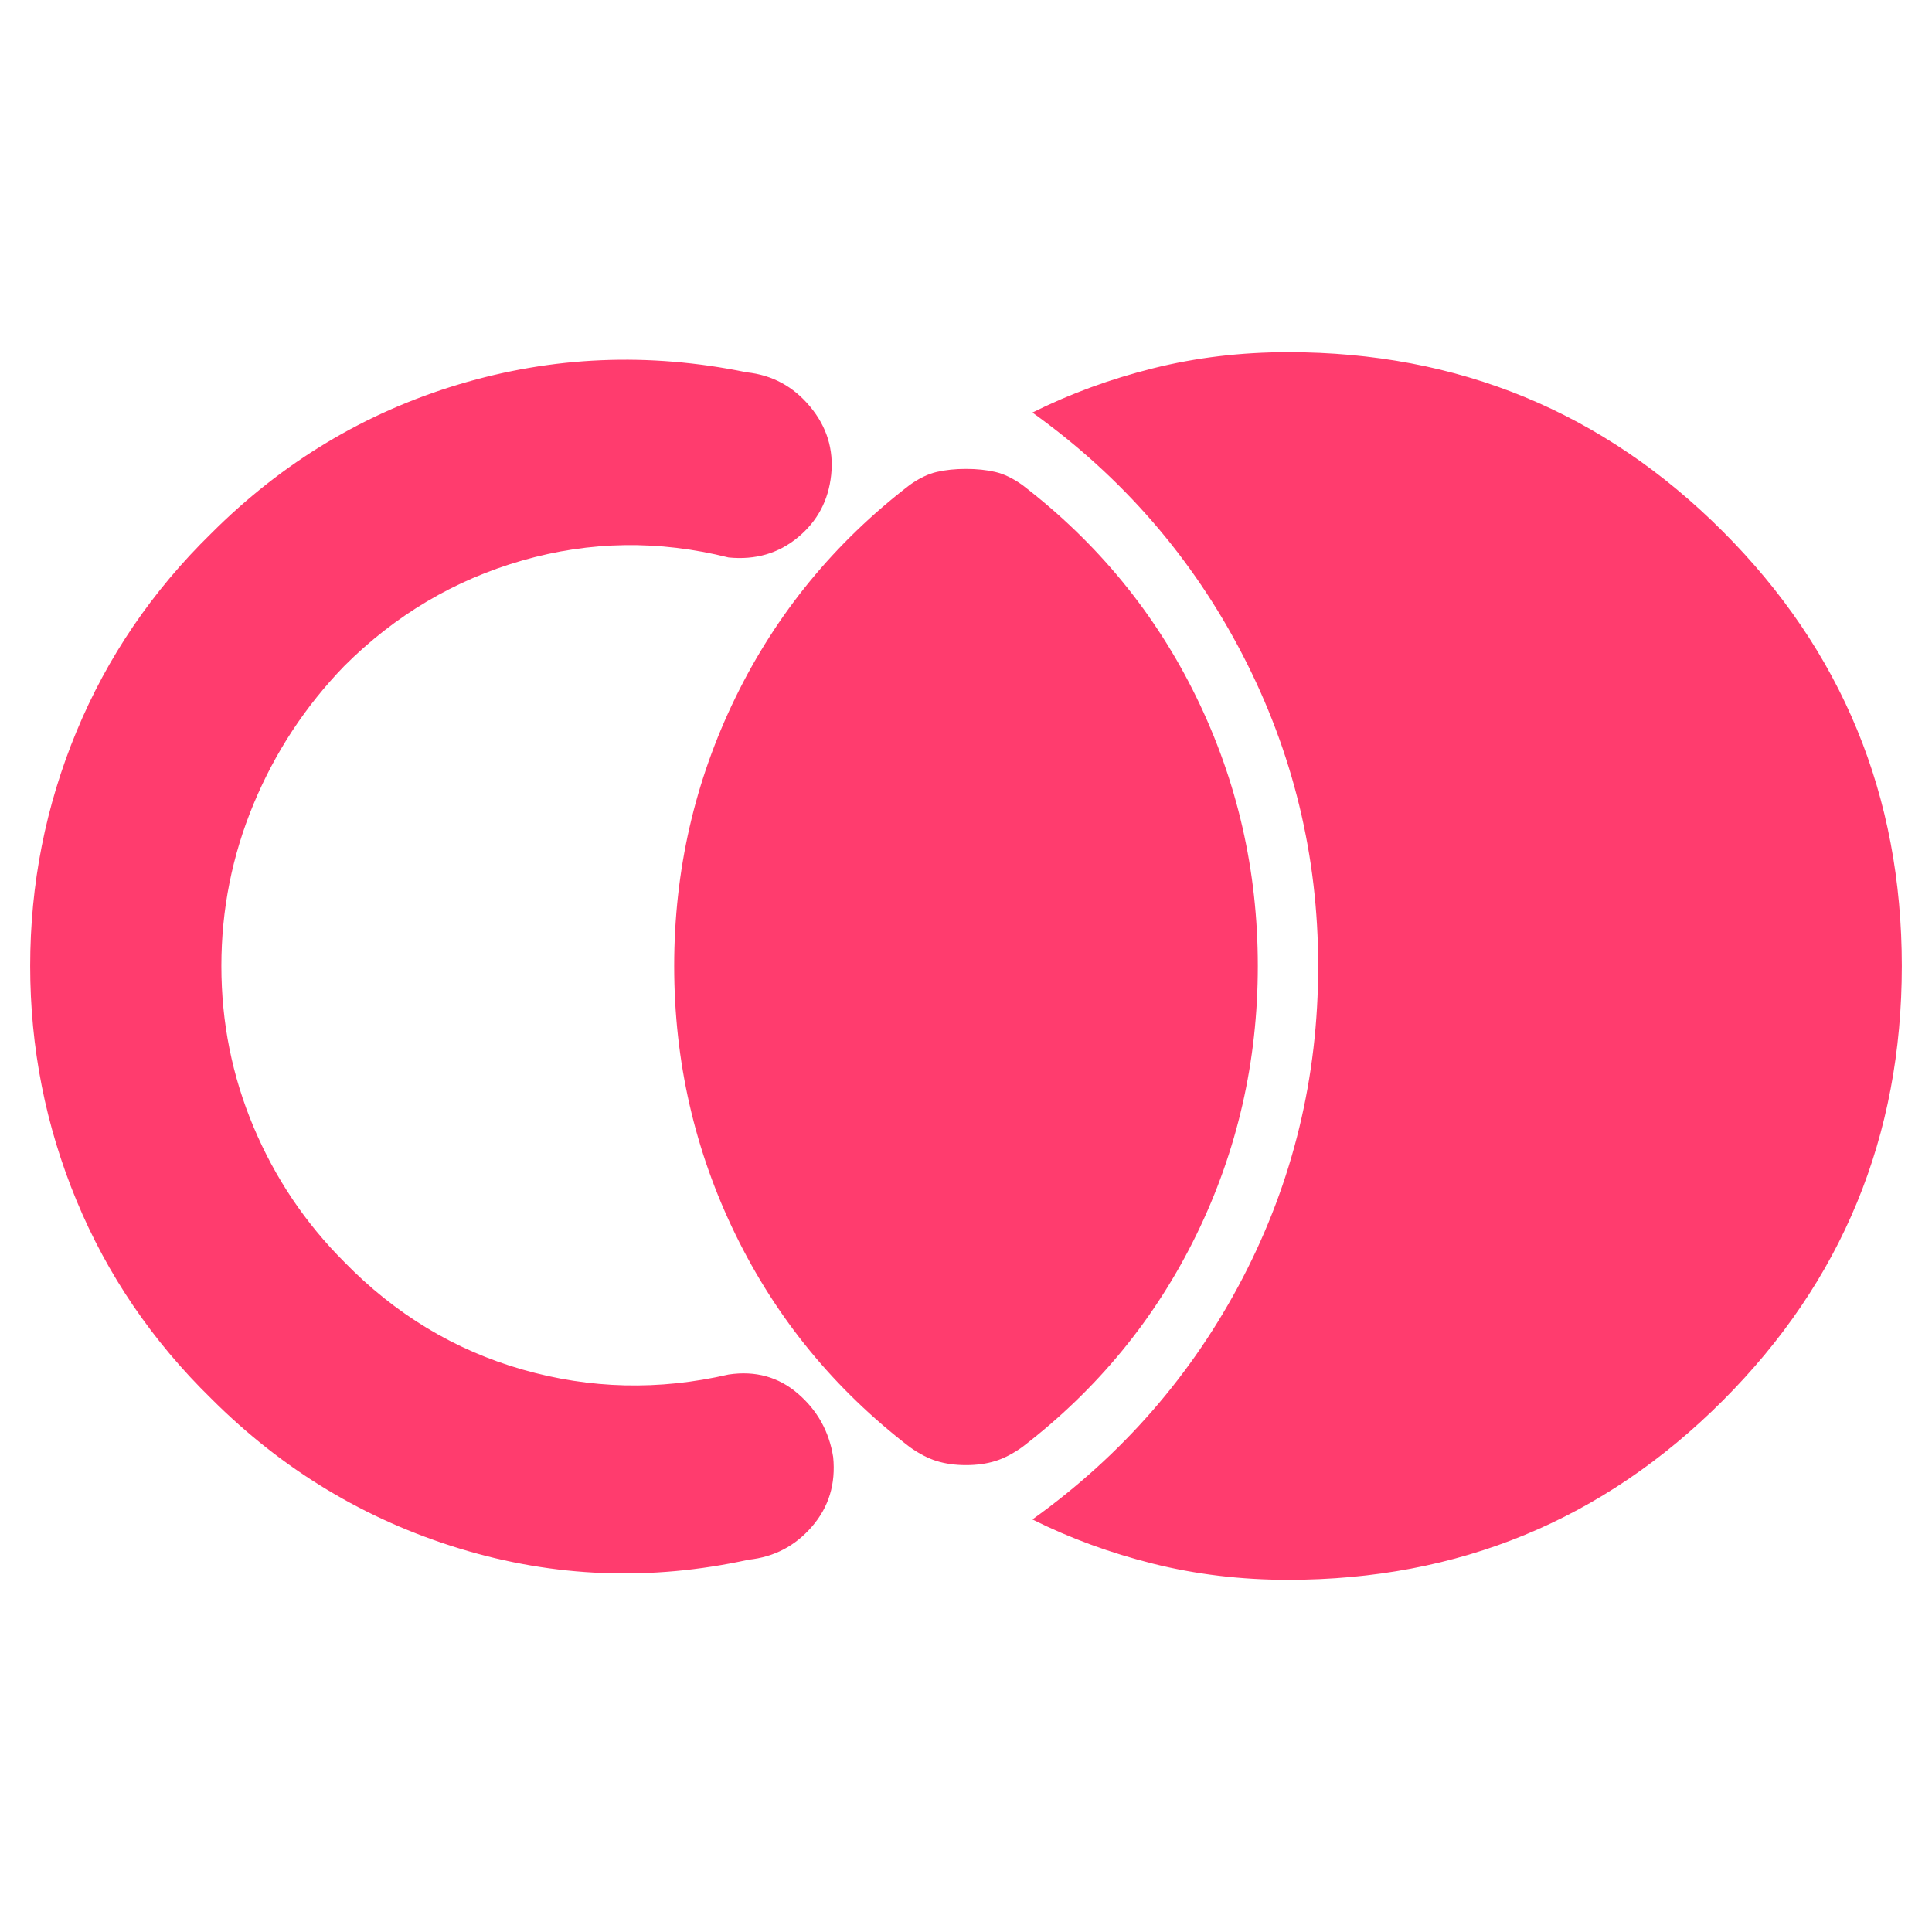 <svg xmlns="http://www.w3.org/2000/svg" height="48" viewBox="0 -960 960 960" width="48"><path fill="rgb(255, 60, 110)" d="M945-480q0 127-89 216t-216 89q-35 0-67-8t-60-22q67-48 104.5-120T655-480q0-82-37.5-154.5T513-755q28-14 60-22t67-8q127 0 216 89t89 216ZM480-232q-8 0-14.5-2t-13.5-7q-56-43-86.5-105.5T335-480q0-71 30.5-133.5T452-719q7-5 13.5-6.5T480-727q8 0 14.5 1.5T508-719q56 43 86.5 105.5T625-480q0 71-30.5 133.5T508-241q-7 5-13.5 7t-14.5 2ZM15-480q0-61 23-116.5t67-98.5q53-53 123-74t143-6q19 2 31.5 17t10.5 34q-2 19-16.5 31T362-683q-52-13-102.5 1.5T171-629q-29 30-45 68.5T110-480q0 42 16 80t45 67q38 39 88.5 53.5T362-277q20-3 34.5 9.5T414-236q2 20-10.5 34.5T372-185q-73 16-143.5-5.5T105-265q-44-43-67-98.5T15-480Z"/></svg>